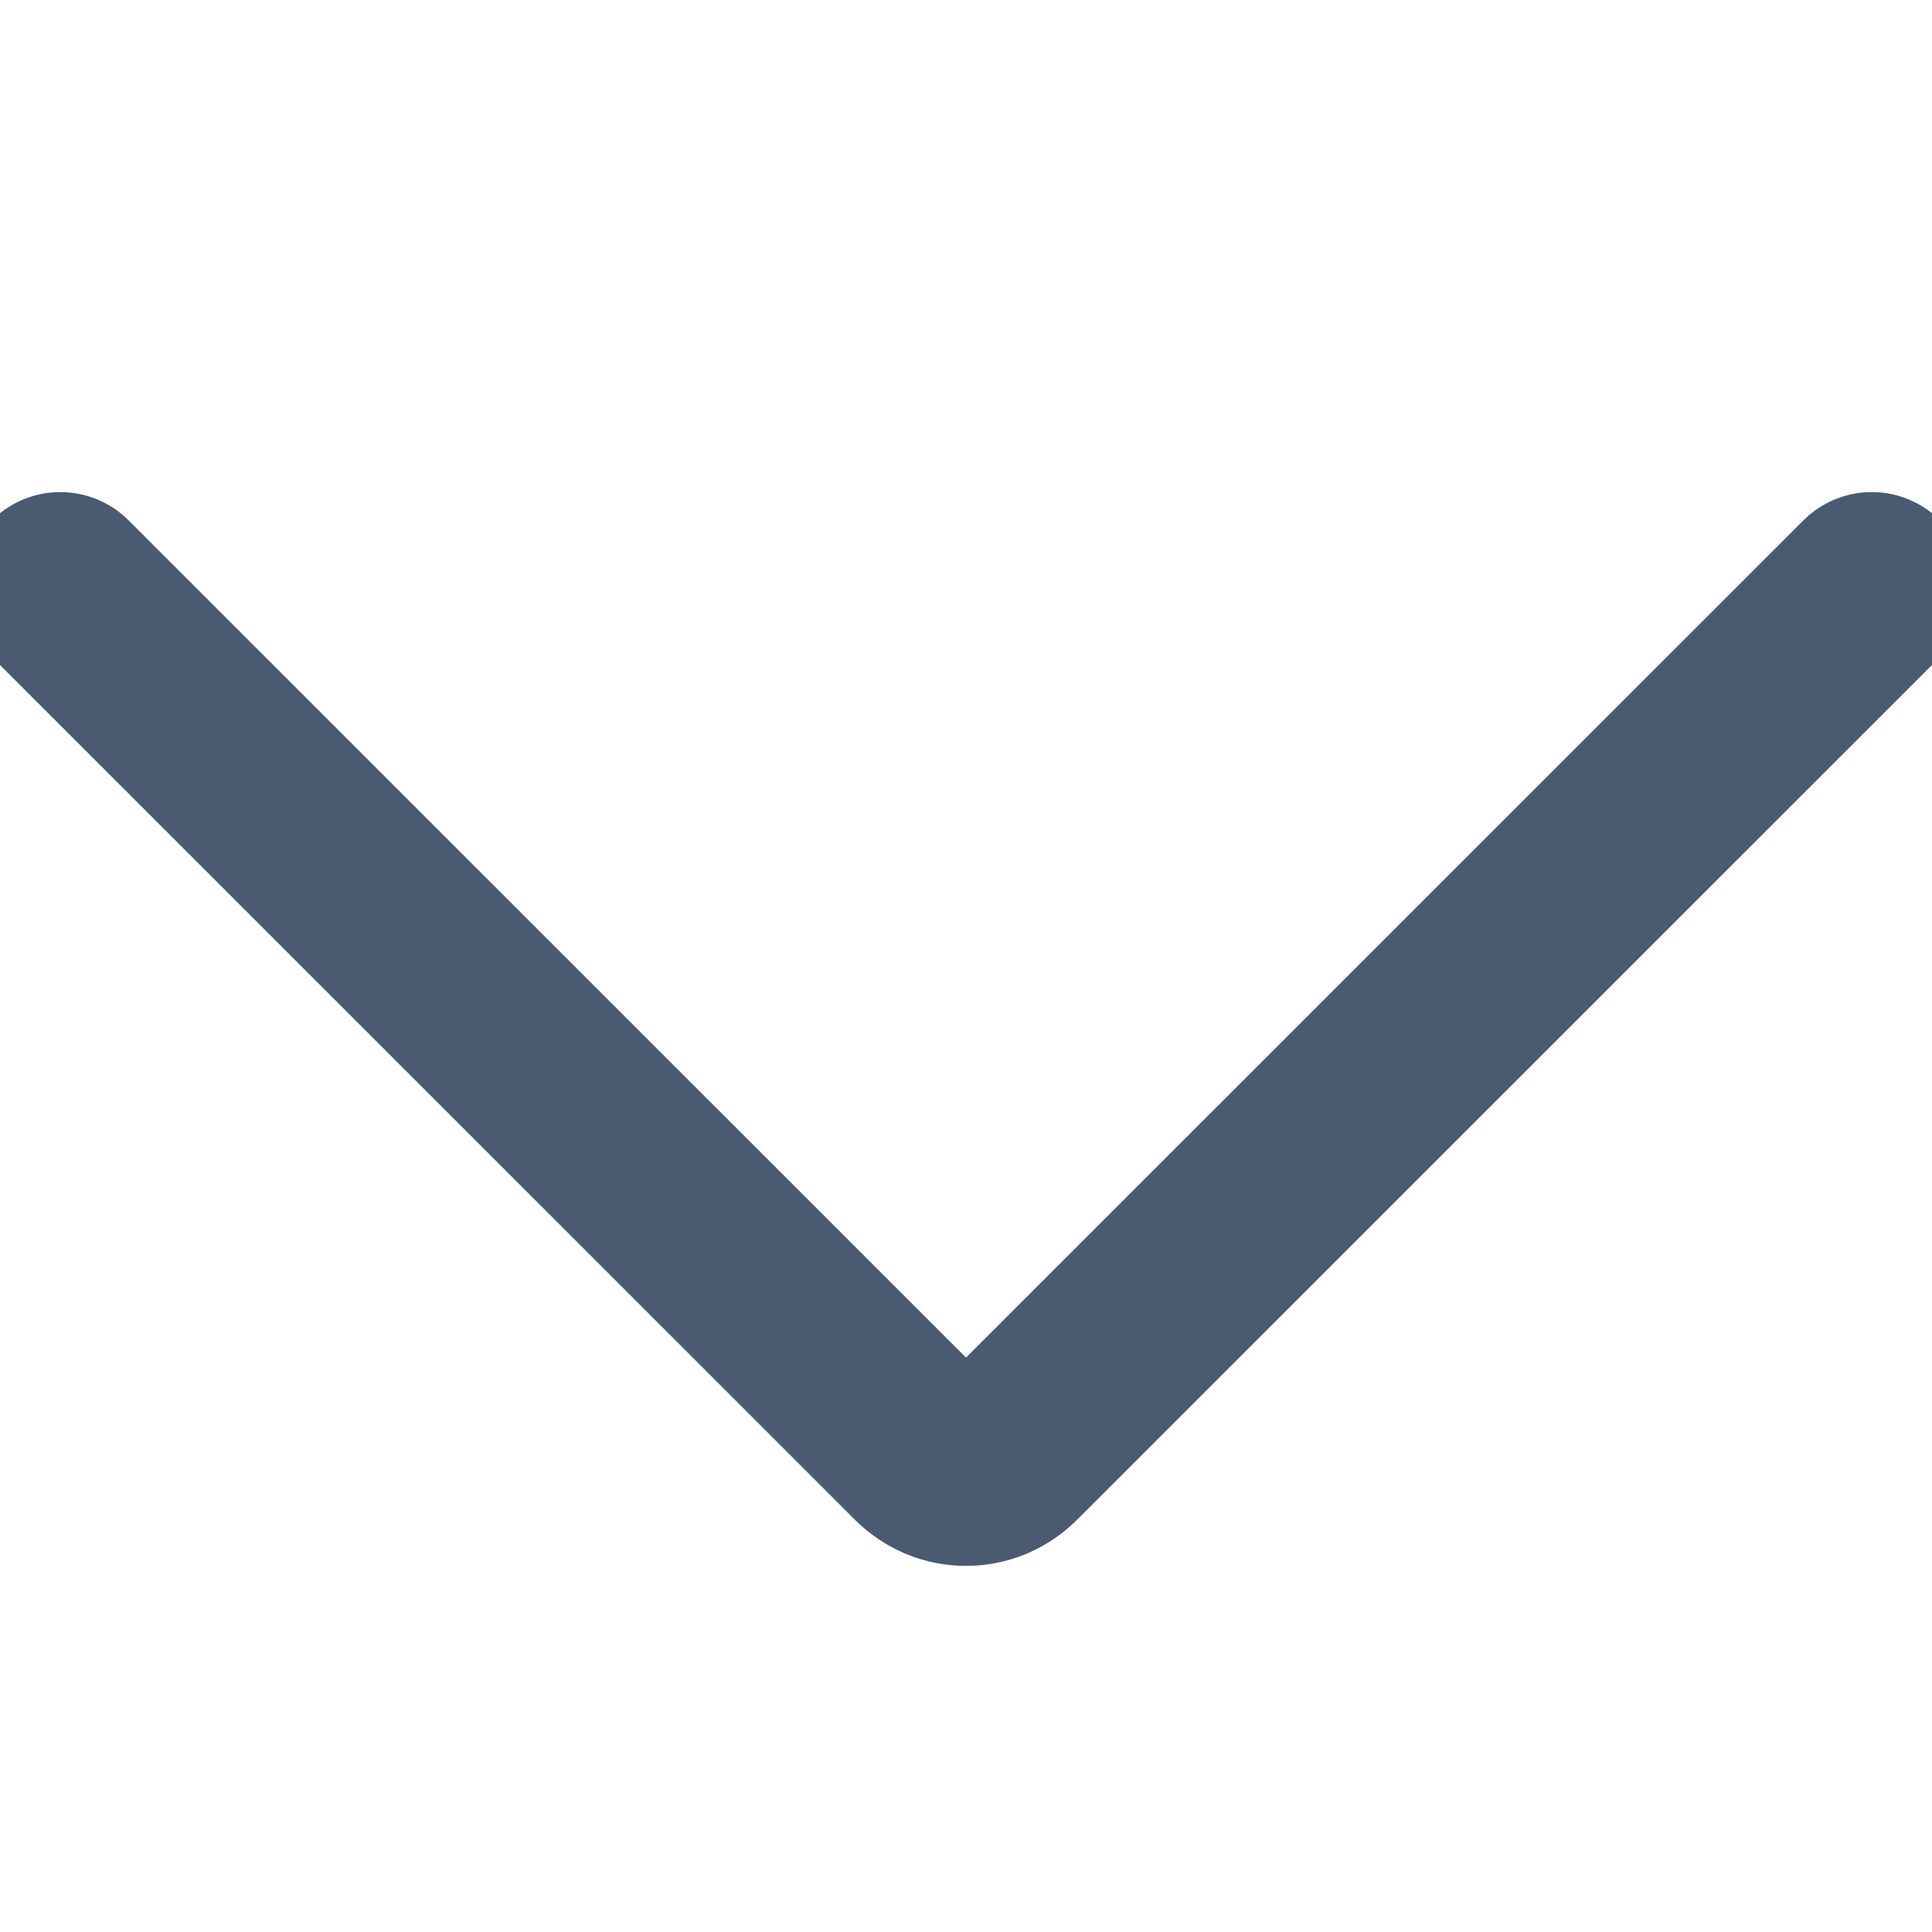 <svg width="10" height="10" viewBox="0 0 10 10" fill="none" xmlns="http://www.w3.org/2000/svg">
<g clip-path="url(#clip0_584_3474)">
<path d="M9.688 3.047L5.221 7.513C5.192 7.542 5.157 7.565 5.12 7.581C5.082 7.597 5.041 7.605 5 7.605C4.959 7.605 4.918 7.597 4.88 7.581C4.843 7.565 4.808 7.542 4.779 7.513L0.312 3.047" stroke="#4A5A70" stroke-linecap="round" stroke-linejoin="round"/>
</g>
<defs>
<clipPath id="clip0_584_3474">
<rect width="10" height="10" fill="white"/>
</clipPath>
</defs>
</svg>
